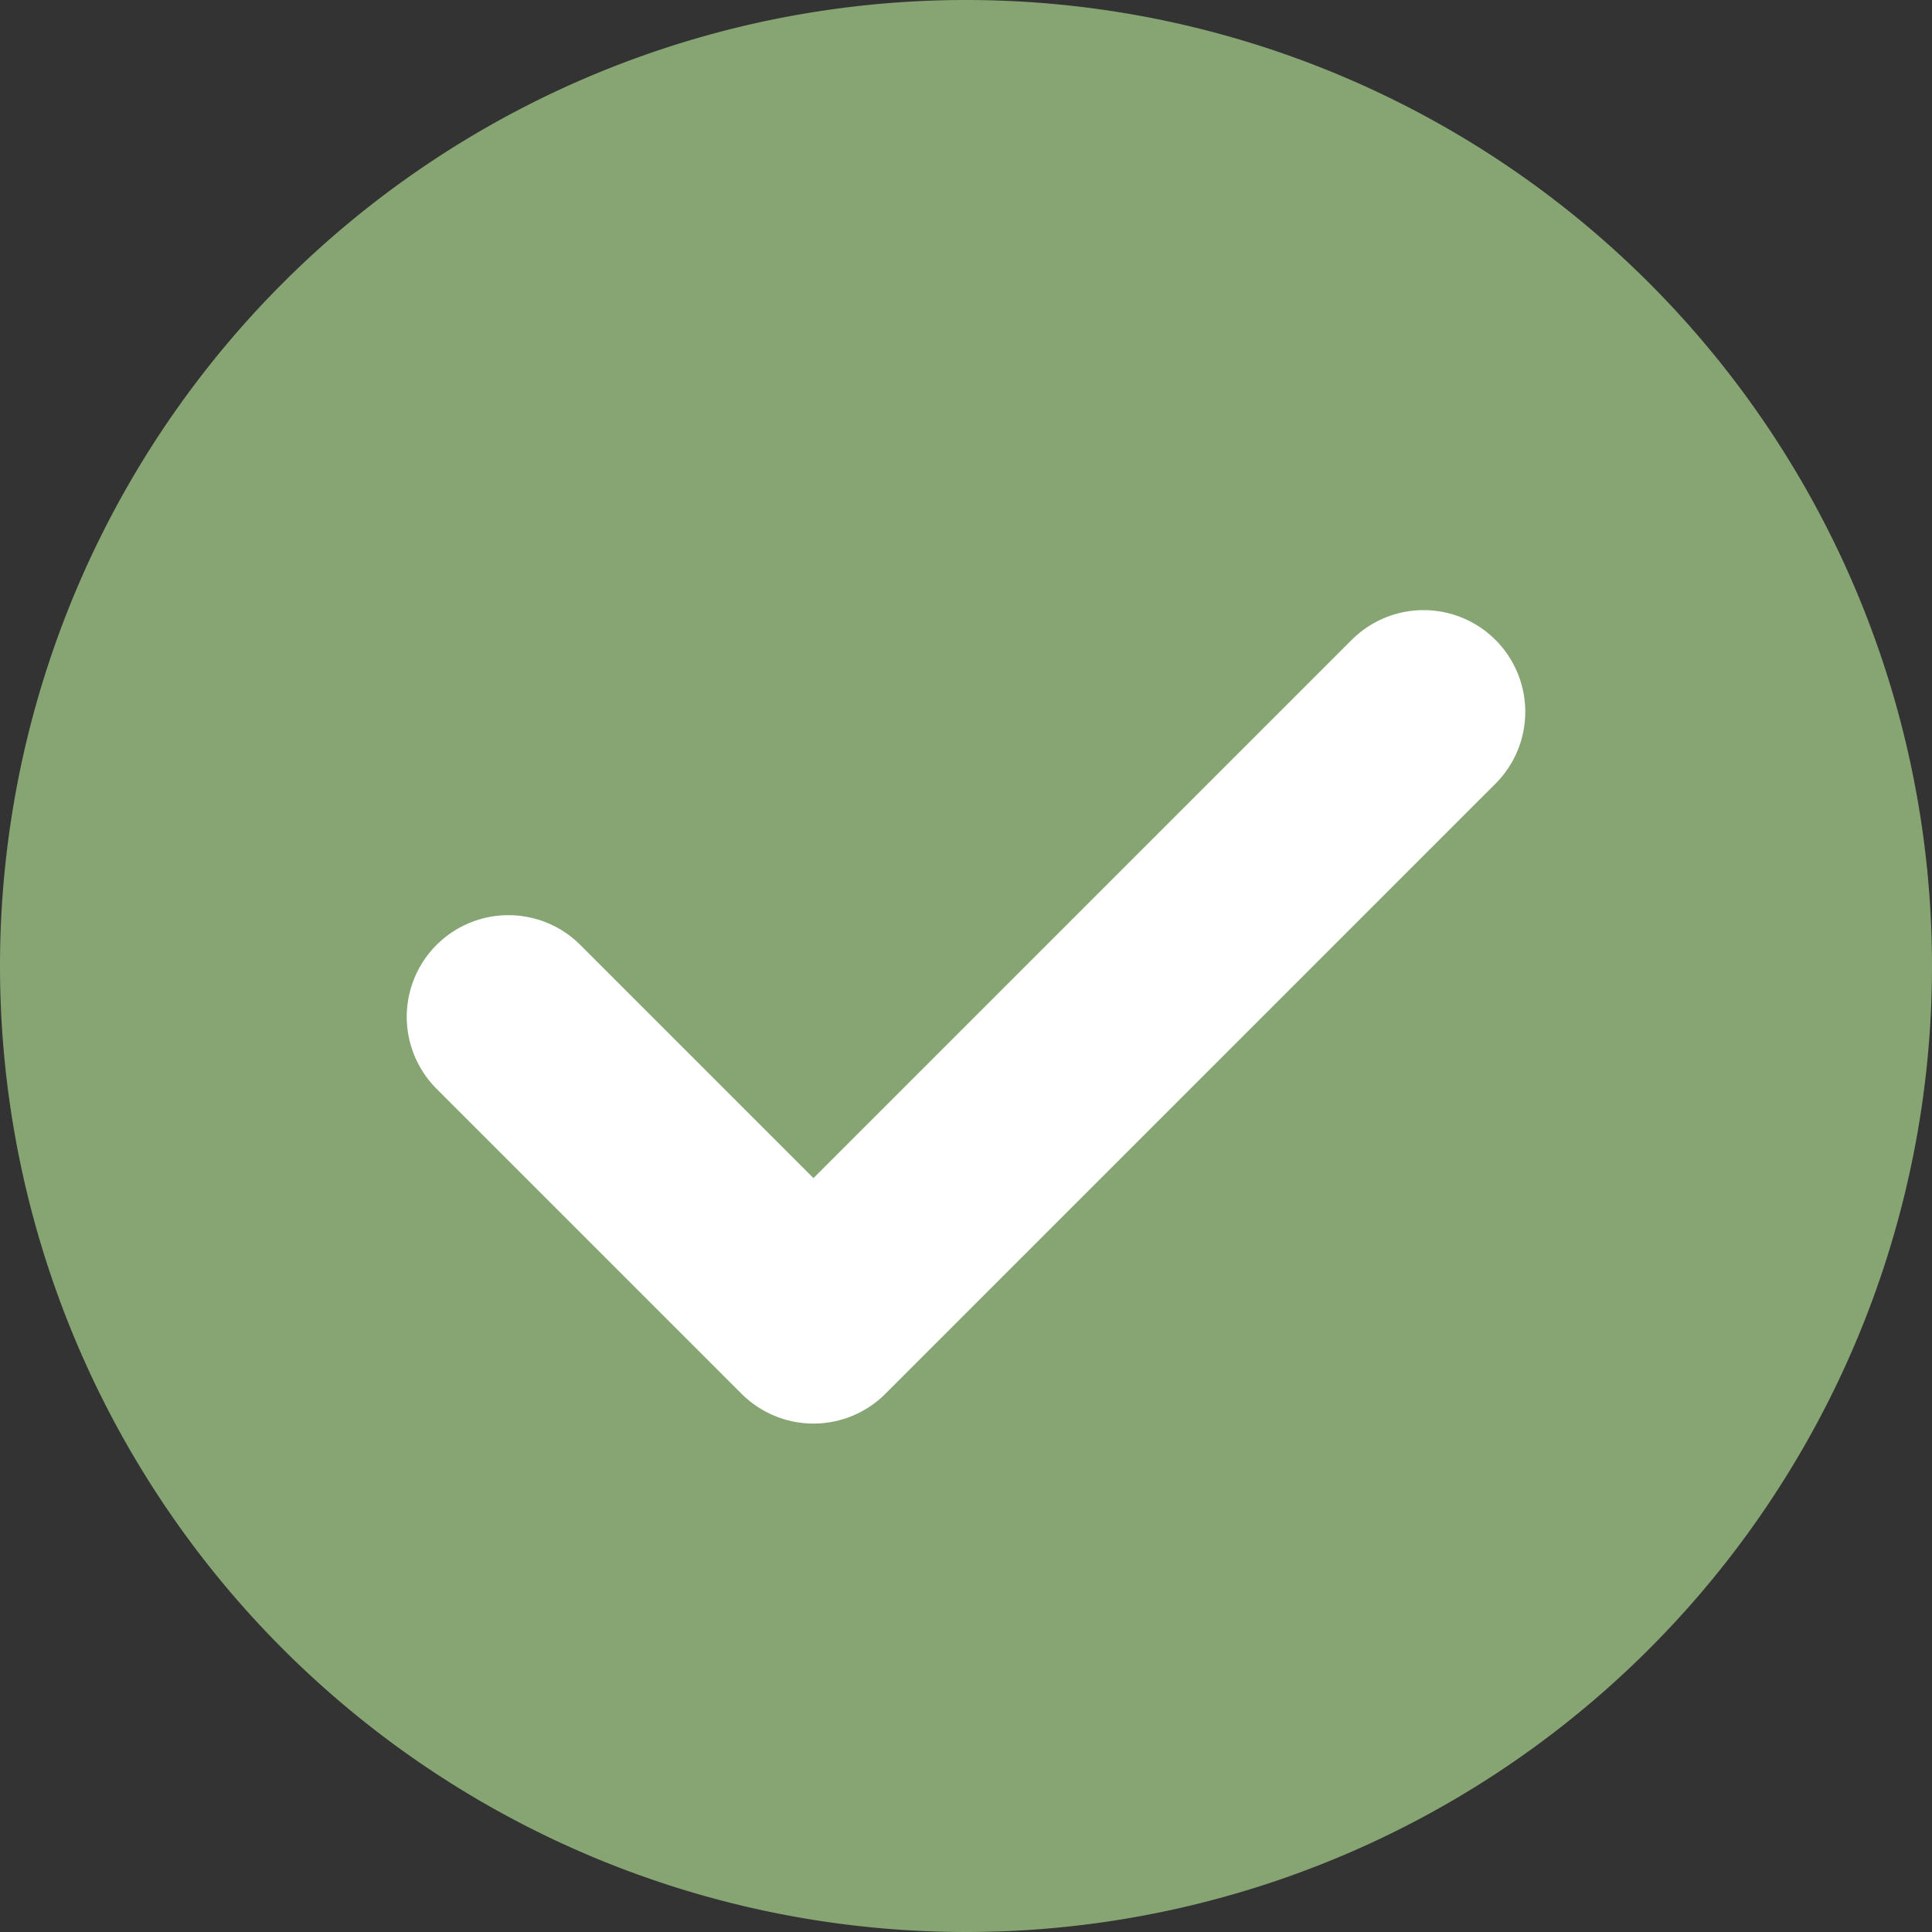 <svg xmlns="http://www.w3.org/2000/svg" width="19" height="19" viewBox="0 0 19 19"><rect x="0" y="0" width="19" height="19" fill="#333333" stroke="none"/><g><g><g><path fill="#86a573" d="M9.5 0a9.5 9.5 0 1 1 0 19 9.5 9.5 0 0 1 0-19z"/></g><g><path fill="none" stroke="#fff" stroke-linecap="round" stroke-linejoin="round" stroke-miterlimit="20" stroke-width="2" d="M5 10v0l3 3v0l6-6v0"/></g></g></g></svg>